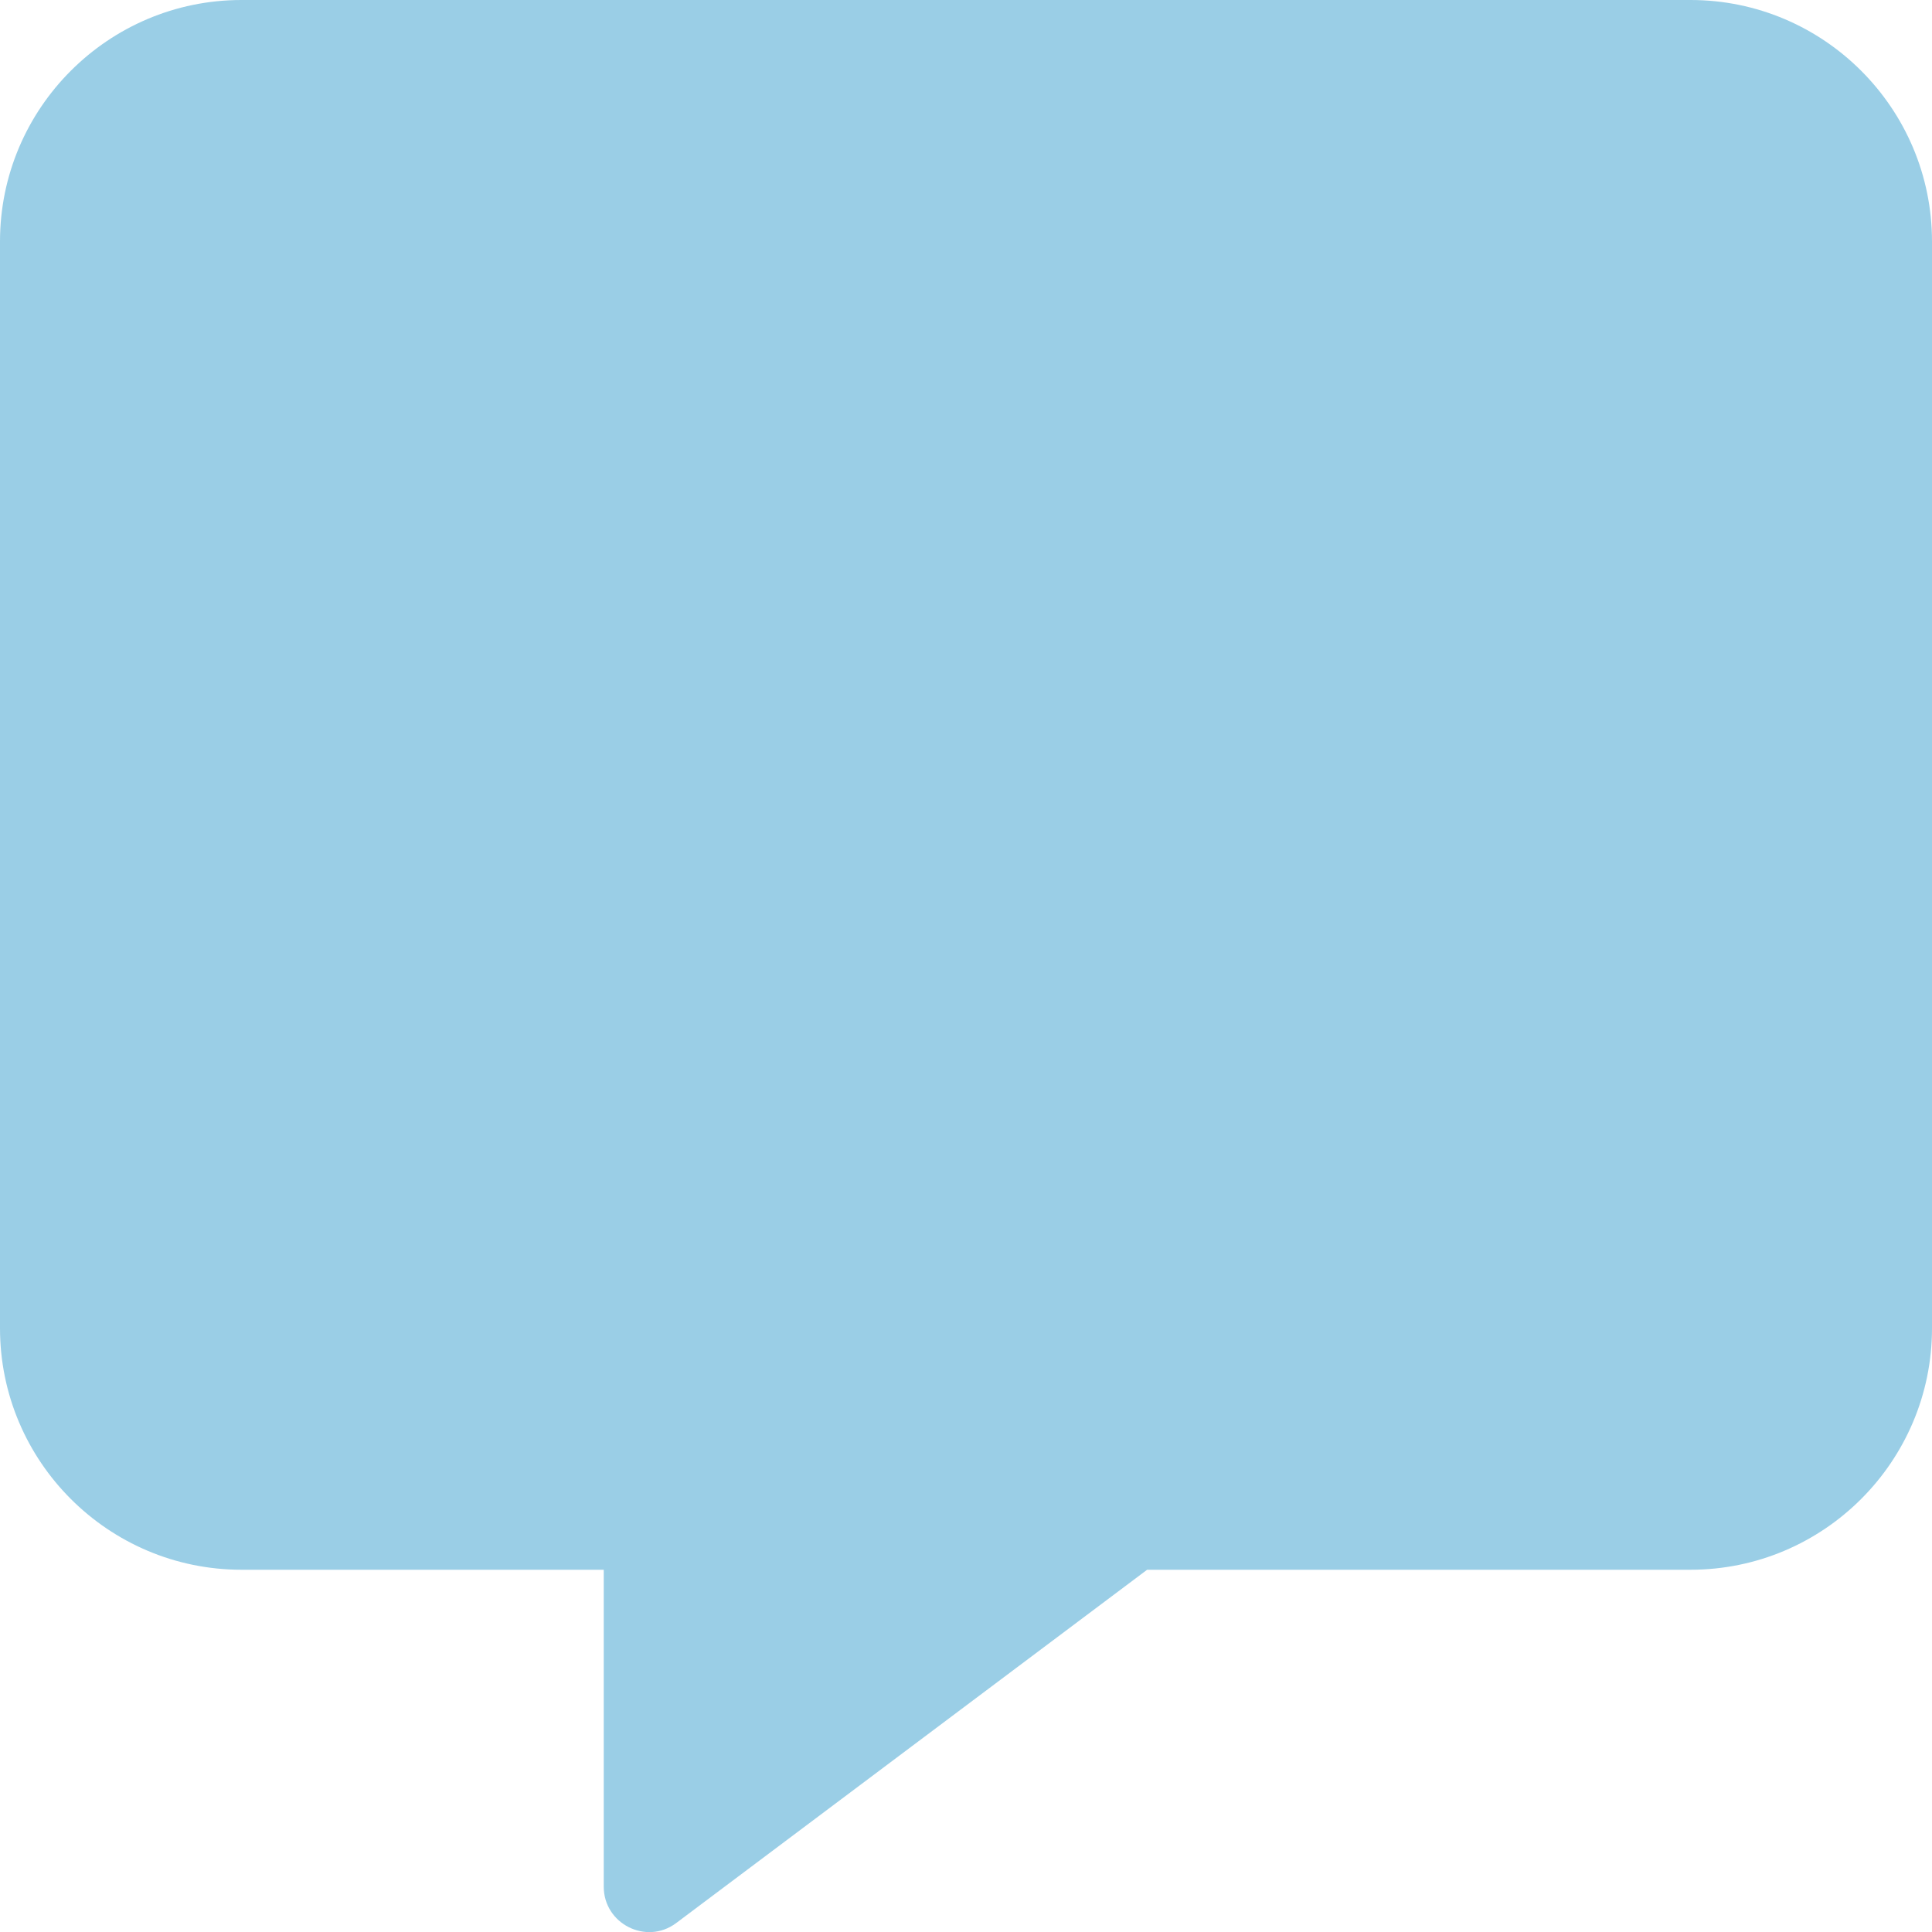 <svg width="512" height="512" xmlns="http://www.w3.org/2000/svg" class="svg-inline--fa fa-comment-alt fa-w-16">

 <g>
  <title>background</title>
  <rect fill="none" id="canvas_background" height="402" width="582" y="-1" x="-1"/>
 </g>
 <g>
  <title>Layer 1</title>
  <path id="svg_1" d="m448,0l-384,0c-35.3,0 -64,28.7 -64,64l0,288c0,35.3 28.7,64 64,64l96,0l0,84c0,9.8 11.2,15.5 19.1,9.7l124.9,-93.7l144,0c35.3,0 64,-28.7 64,-64l0,-288c0,-35.3 -28.7,-64 -64,-64z" fill="#9ACEE6"/>
 </g>
</svg>